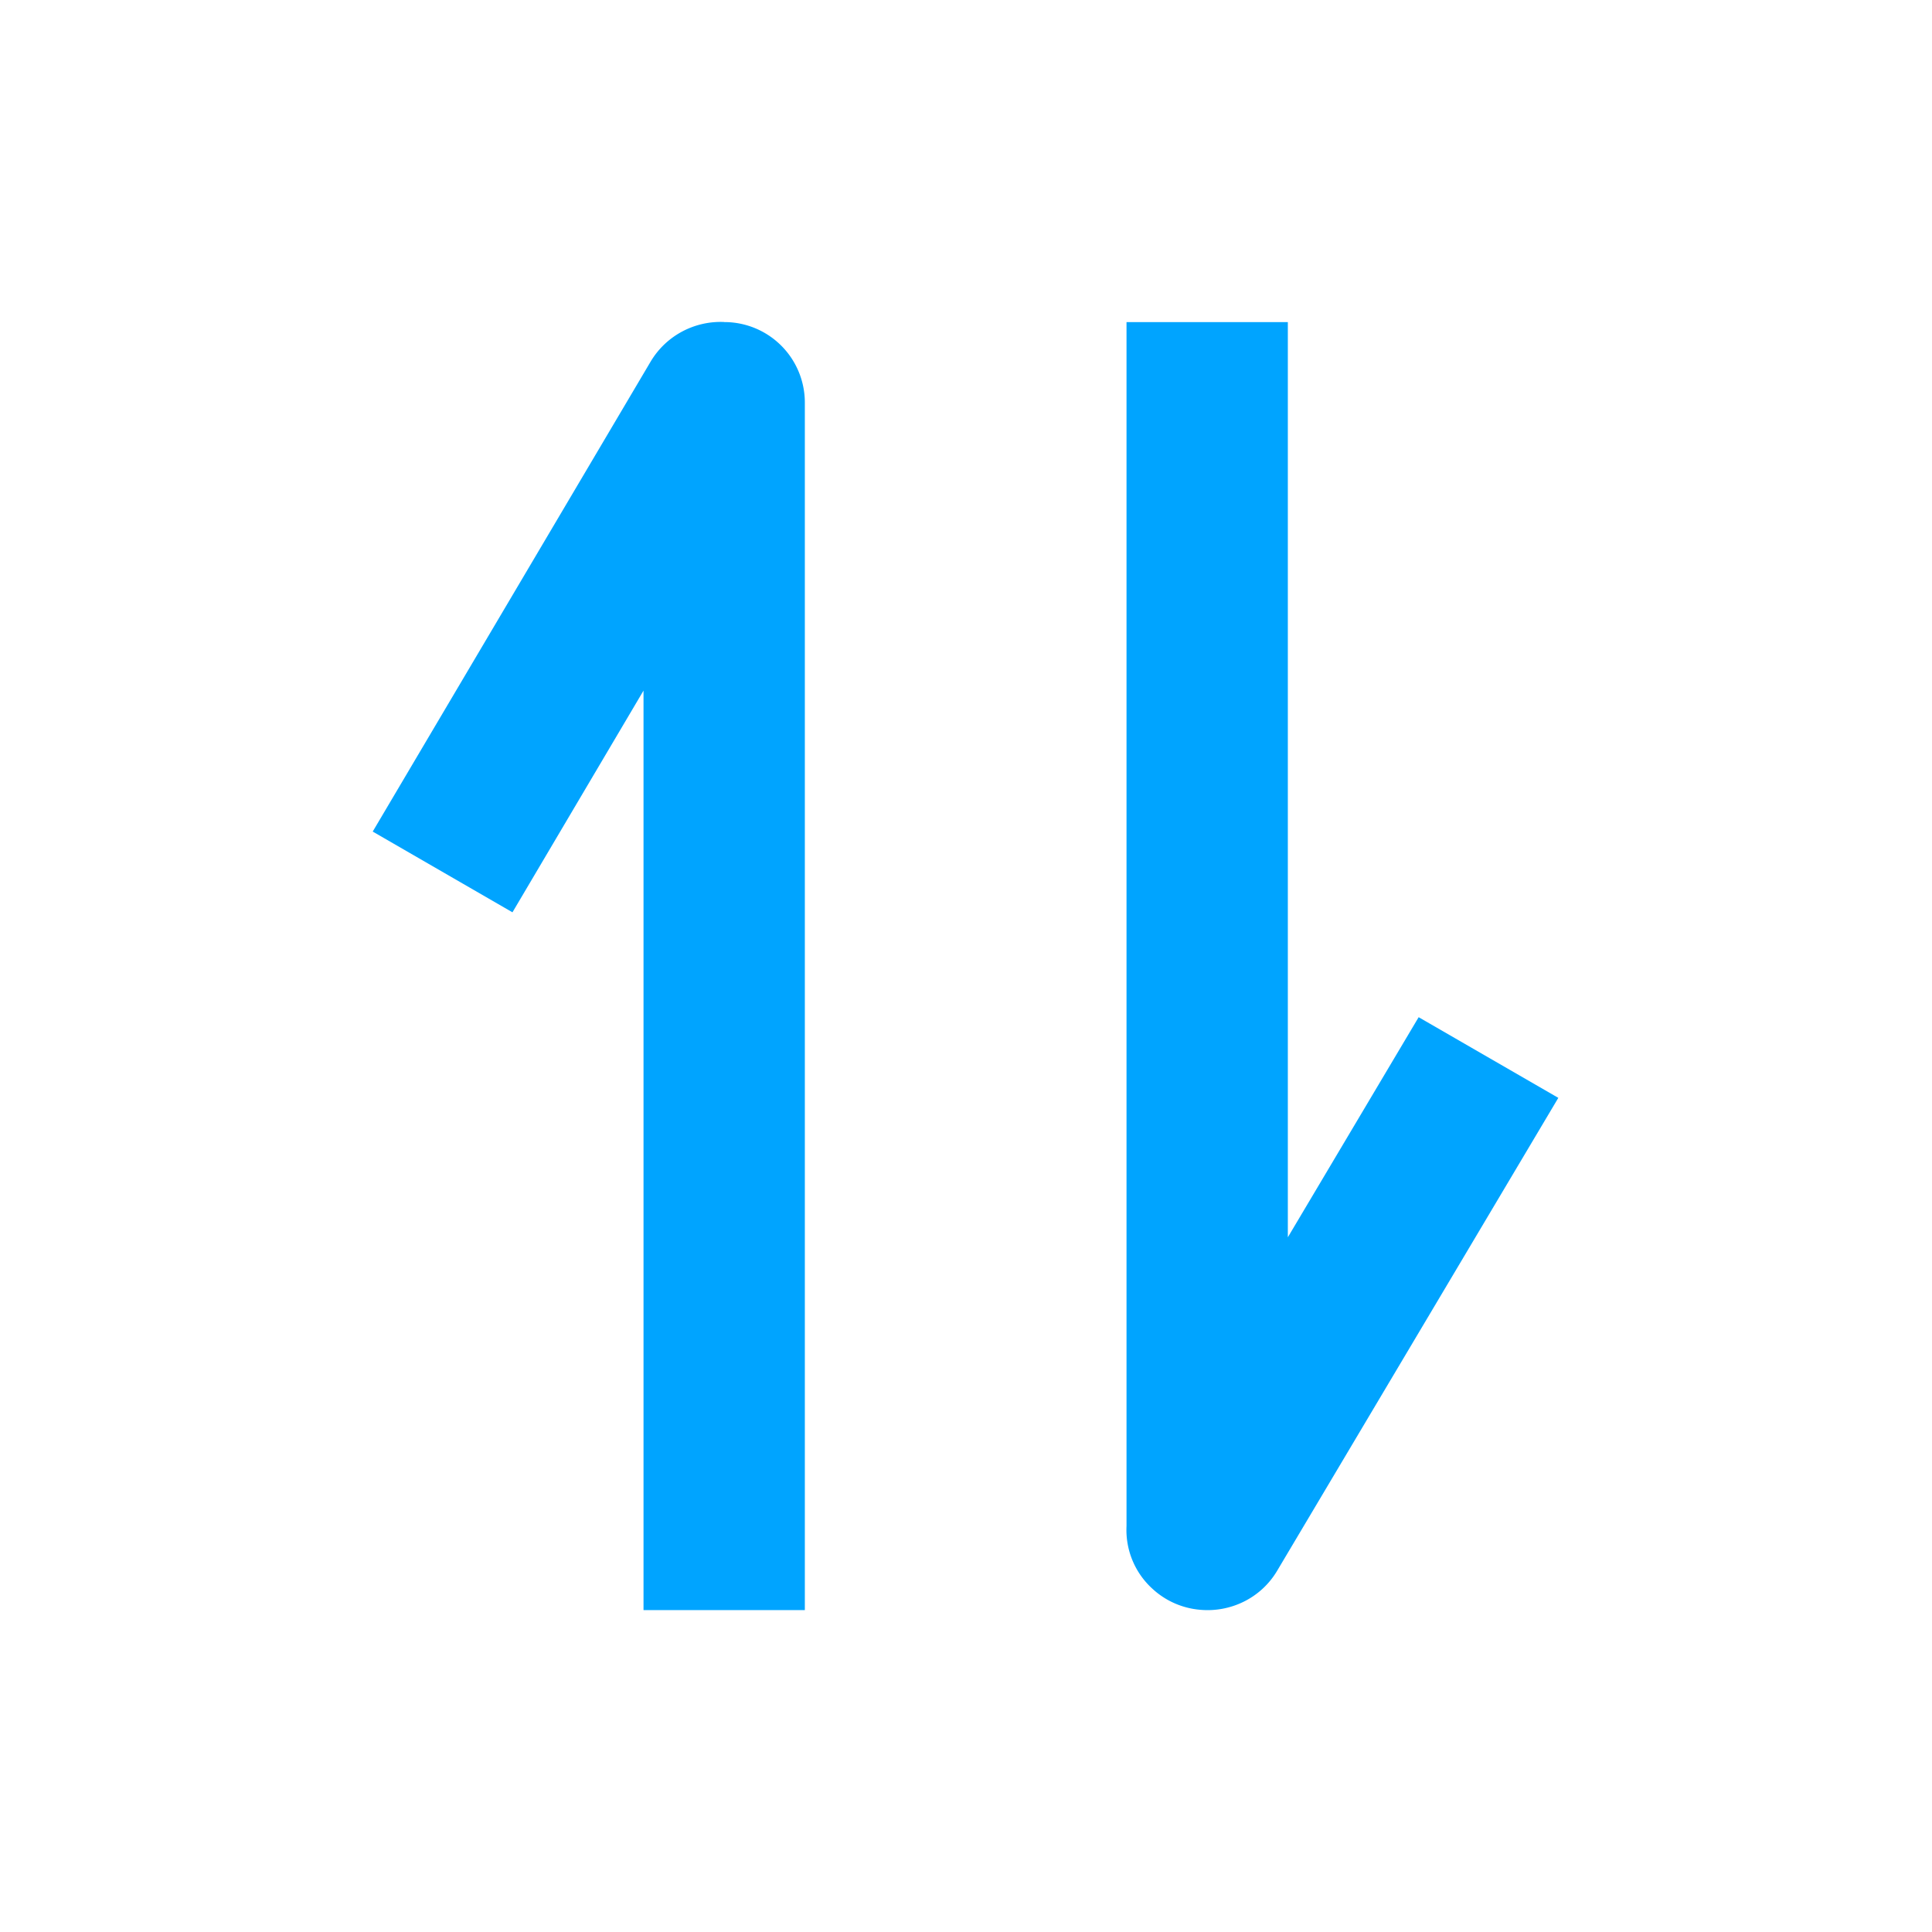<svg width="24" height="24" viewBox="0 0 24 24" xmlns="http://www.w3.org/2000/svg"><title>icon-act-act</title><g fill="none" fill-rule="evenodd"><path d="M2 2h20v20H2z"/><path d="M15.998 15.37V4.001h-2.004v14.958c-.014.289.1.576.323.778.157.145.362.24.588.26.377.036.757-.142.96-.484l3.493-5.875-1.735-1.002-1.625 2.734zm-7-11.369a1 1 0 0 1 1 1v15H7.994V8.579l-1.628 2.754L4.63 10.33l3.45-5.834c.196-.332.554-.512.916-.496z" fill="#00A4FF"/></g></svg>
